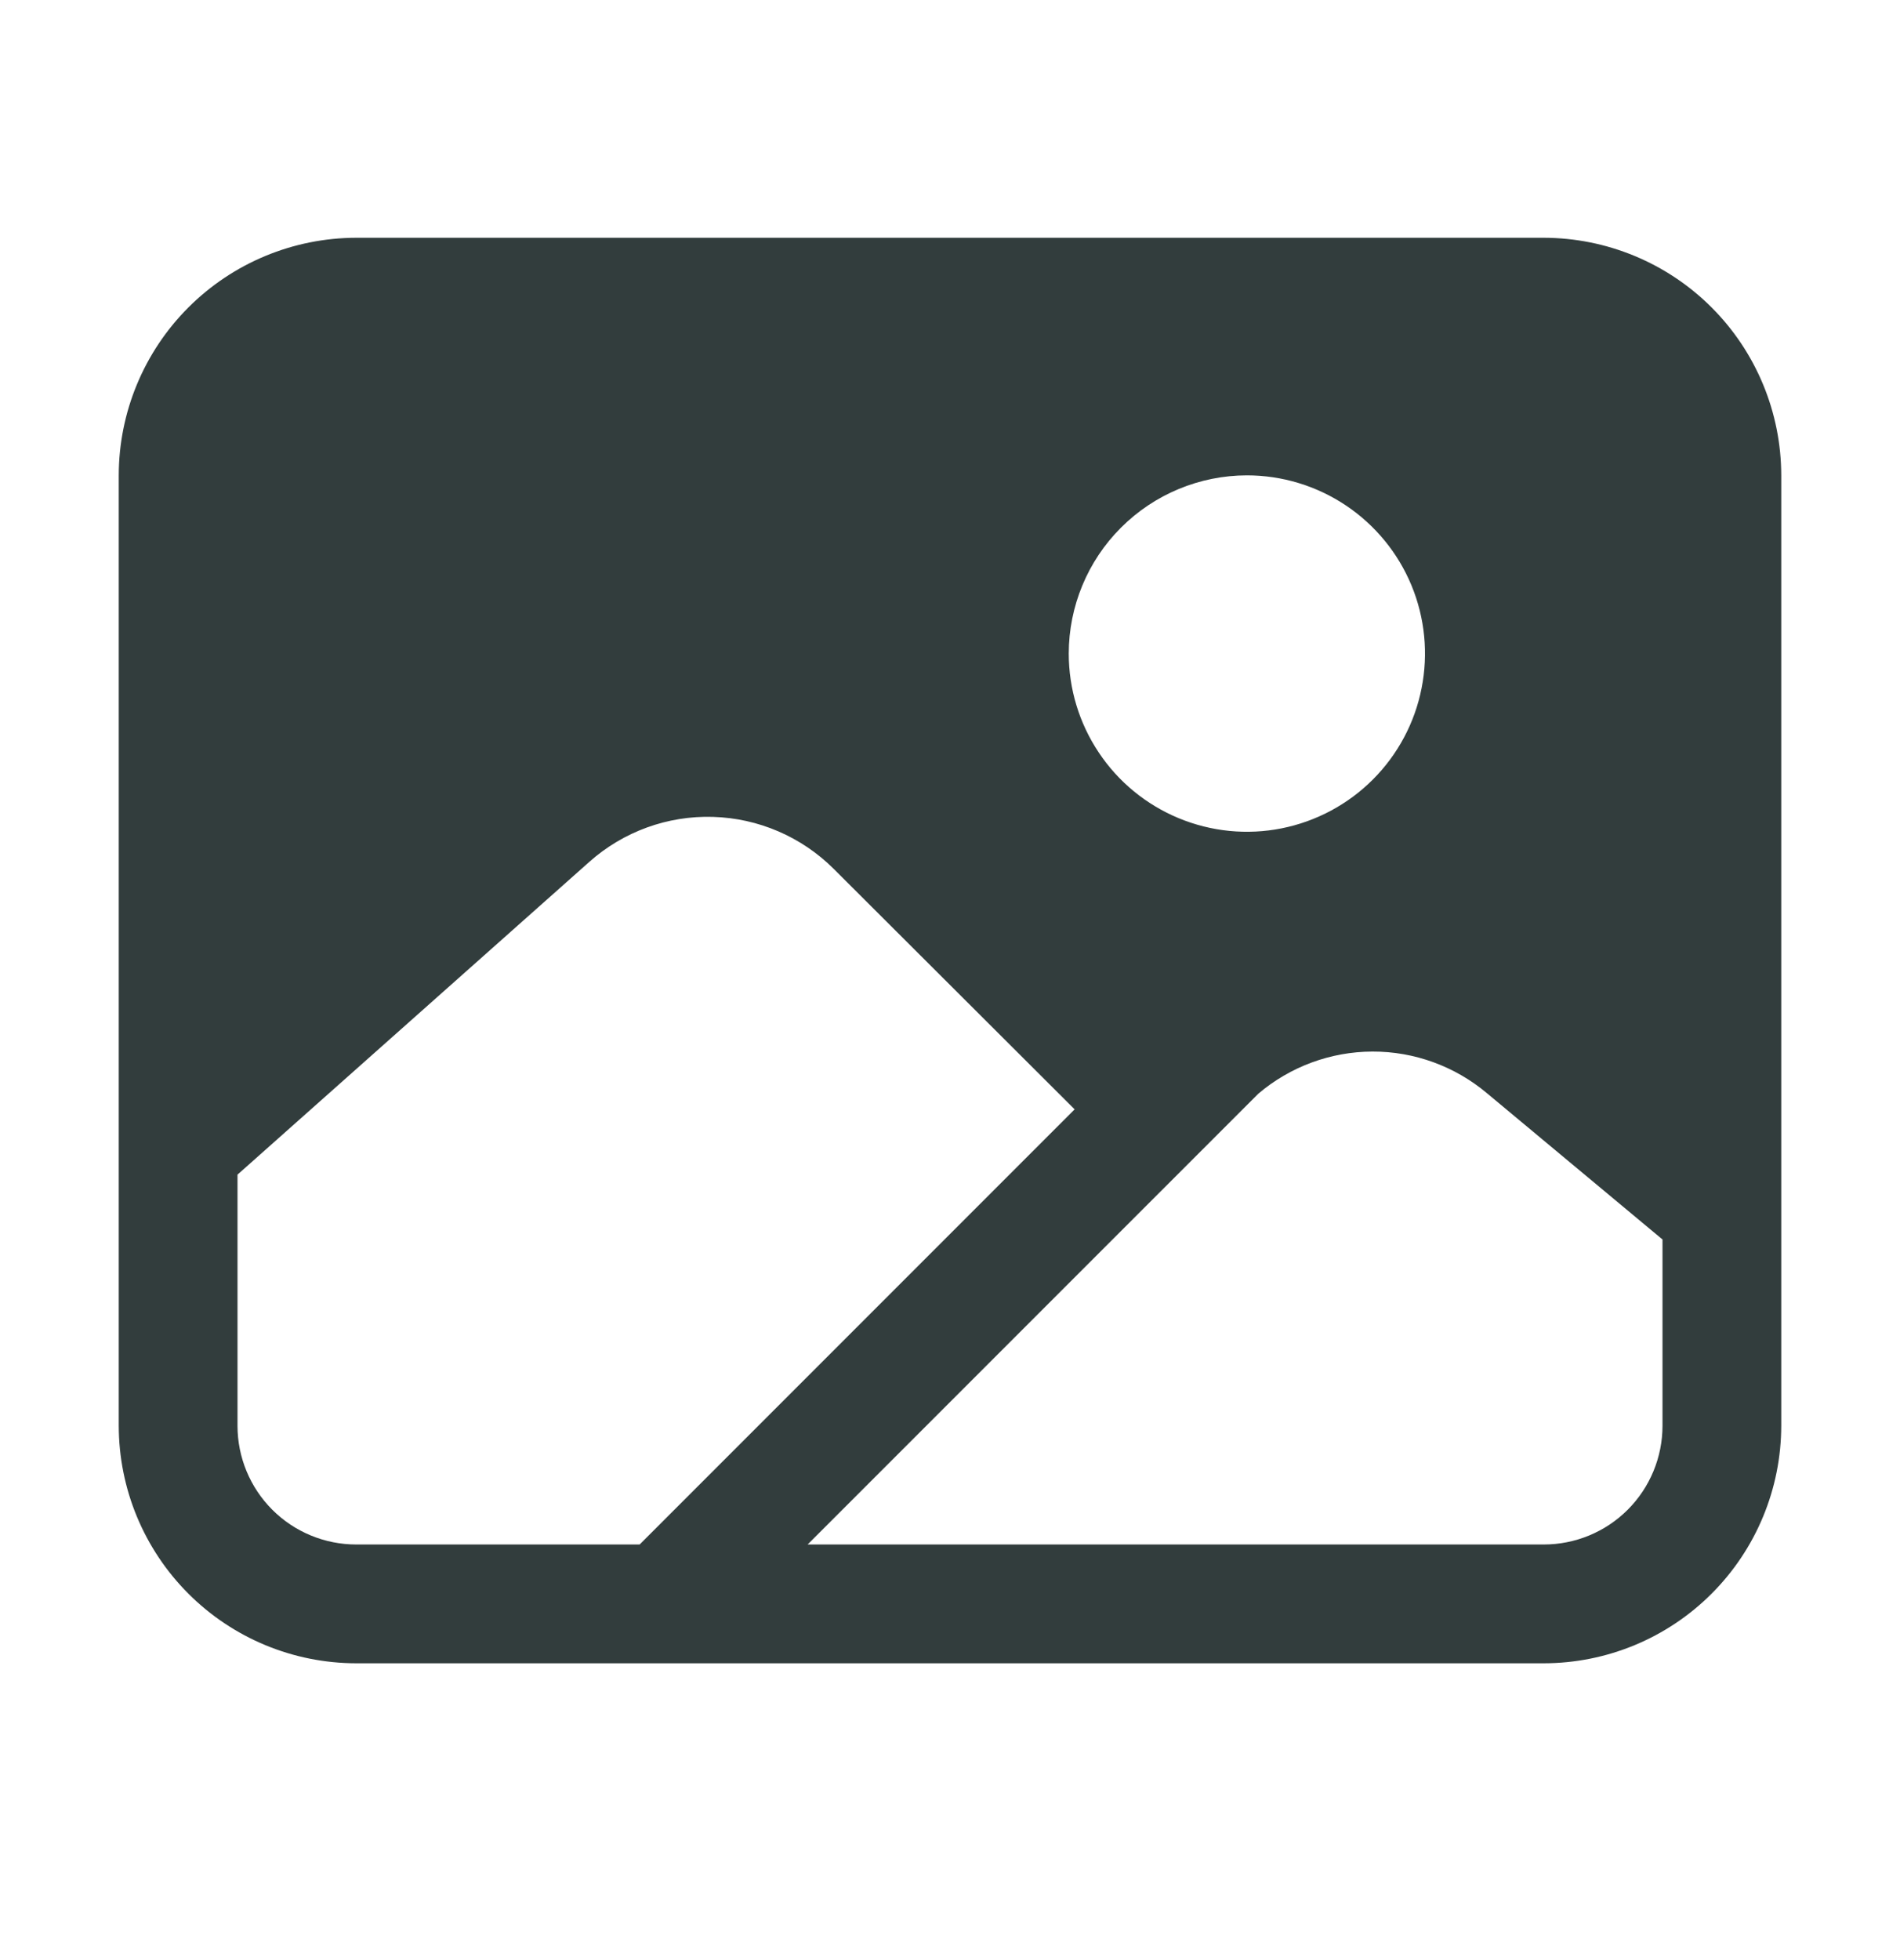 <svg width="32" height="33" viewBox="0 0 32 33" fill="none" xmlns="http://www.w3.org/2000/svg">
<path d="M26 4.003H6C4.939 4.005 3.923 4.426 3.173 5.176C2.423 5.926 2.001 6.943 2 8.003V24.003C2.001 25.064 2.423 26.081 3.173 26.831C3.923 27.581 4.939 28.002 6 28.003H26C27.061 28.002 28.077 27.581 28.827 26.831C29.577 26.081 29.999 25.064 30 24.003V8.003C29.999 6.943 29.577 5.926 28.827 5.176C28.077 4.426 27.061 4.005 26 4.003ZM21 8.003C21.593 8.003 22.173 8.179 22.667 8.509C23.16 8.839 23.545 9.307 23.772 9.855C23.999 10.403 24.058 11.007 23.942 11.589C23.827 12.171 23.541 12.705 23.121 13.125C22.702 13.544 22.167 13.83 21.585 13.946C21.003 14.062 20.4 14.002 19.852 13.775C19.304 13.548 18.835 13.164 18.506 12.67C18.176 12.177 18 11.597 18 11.003C18.001 10.208 18.317 9.445 18.88 8.883C19.442 8.321 20.205 8.004 21 8.003ZM6 26.003C5.47 26.003 4.961 25.793 4.586 25.418C4.211 25.043 4 24.534 4 24.003V19.776L9.928 14.508C10.499 14.001 11.243 13.73 12.007 13.753C12.771 13.775 13.498 14.087 14.04 14.627L18.099 18.677L10.773 26.003H6ZM28 24.003C28 24.534 27.789 25.043 27.414 25.418C27.039 25.793 26.53 26.003 26 26.003H13.602L21.191 18.415C21.728 17.958 22.41 17.706 23.115 17.704C23.82 17.702 24.503 17.951 25.043 18.405L28 20.868V24.003Z" fill="#323D3D"/>
</svg>
